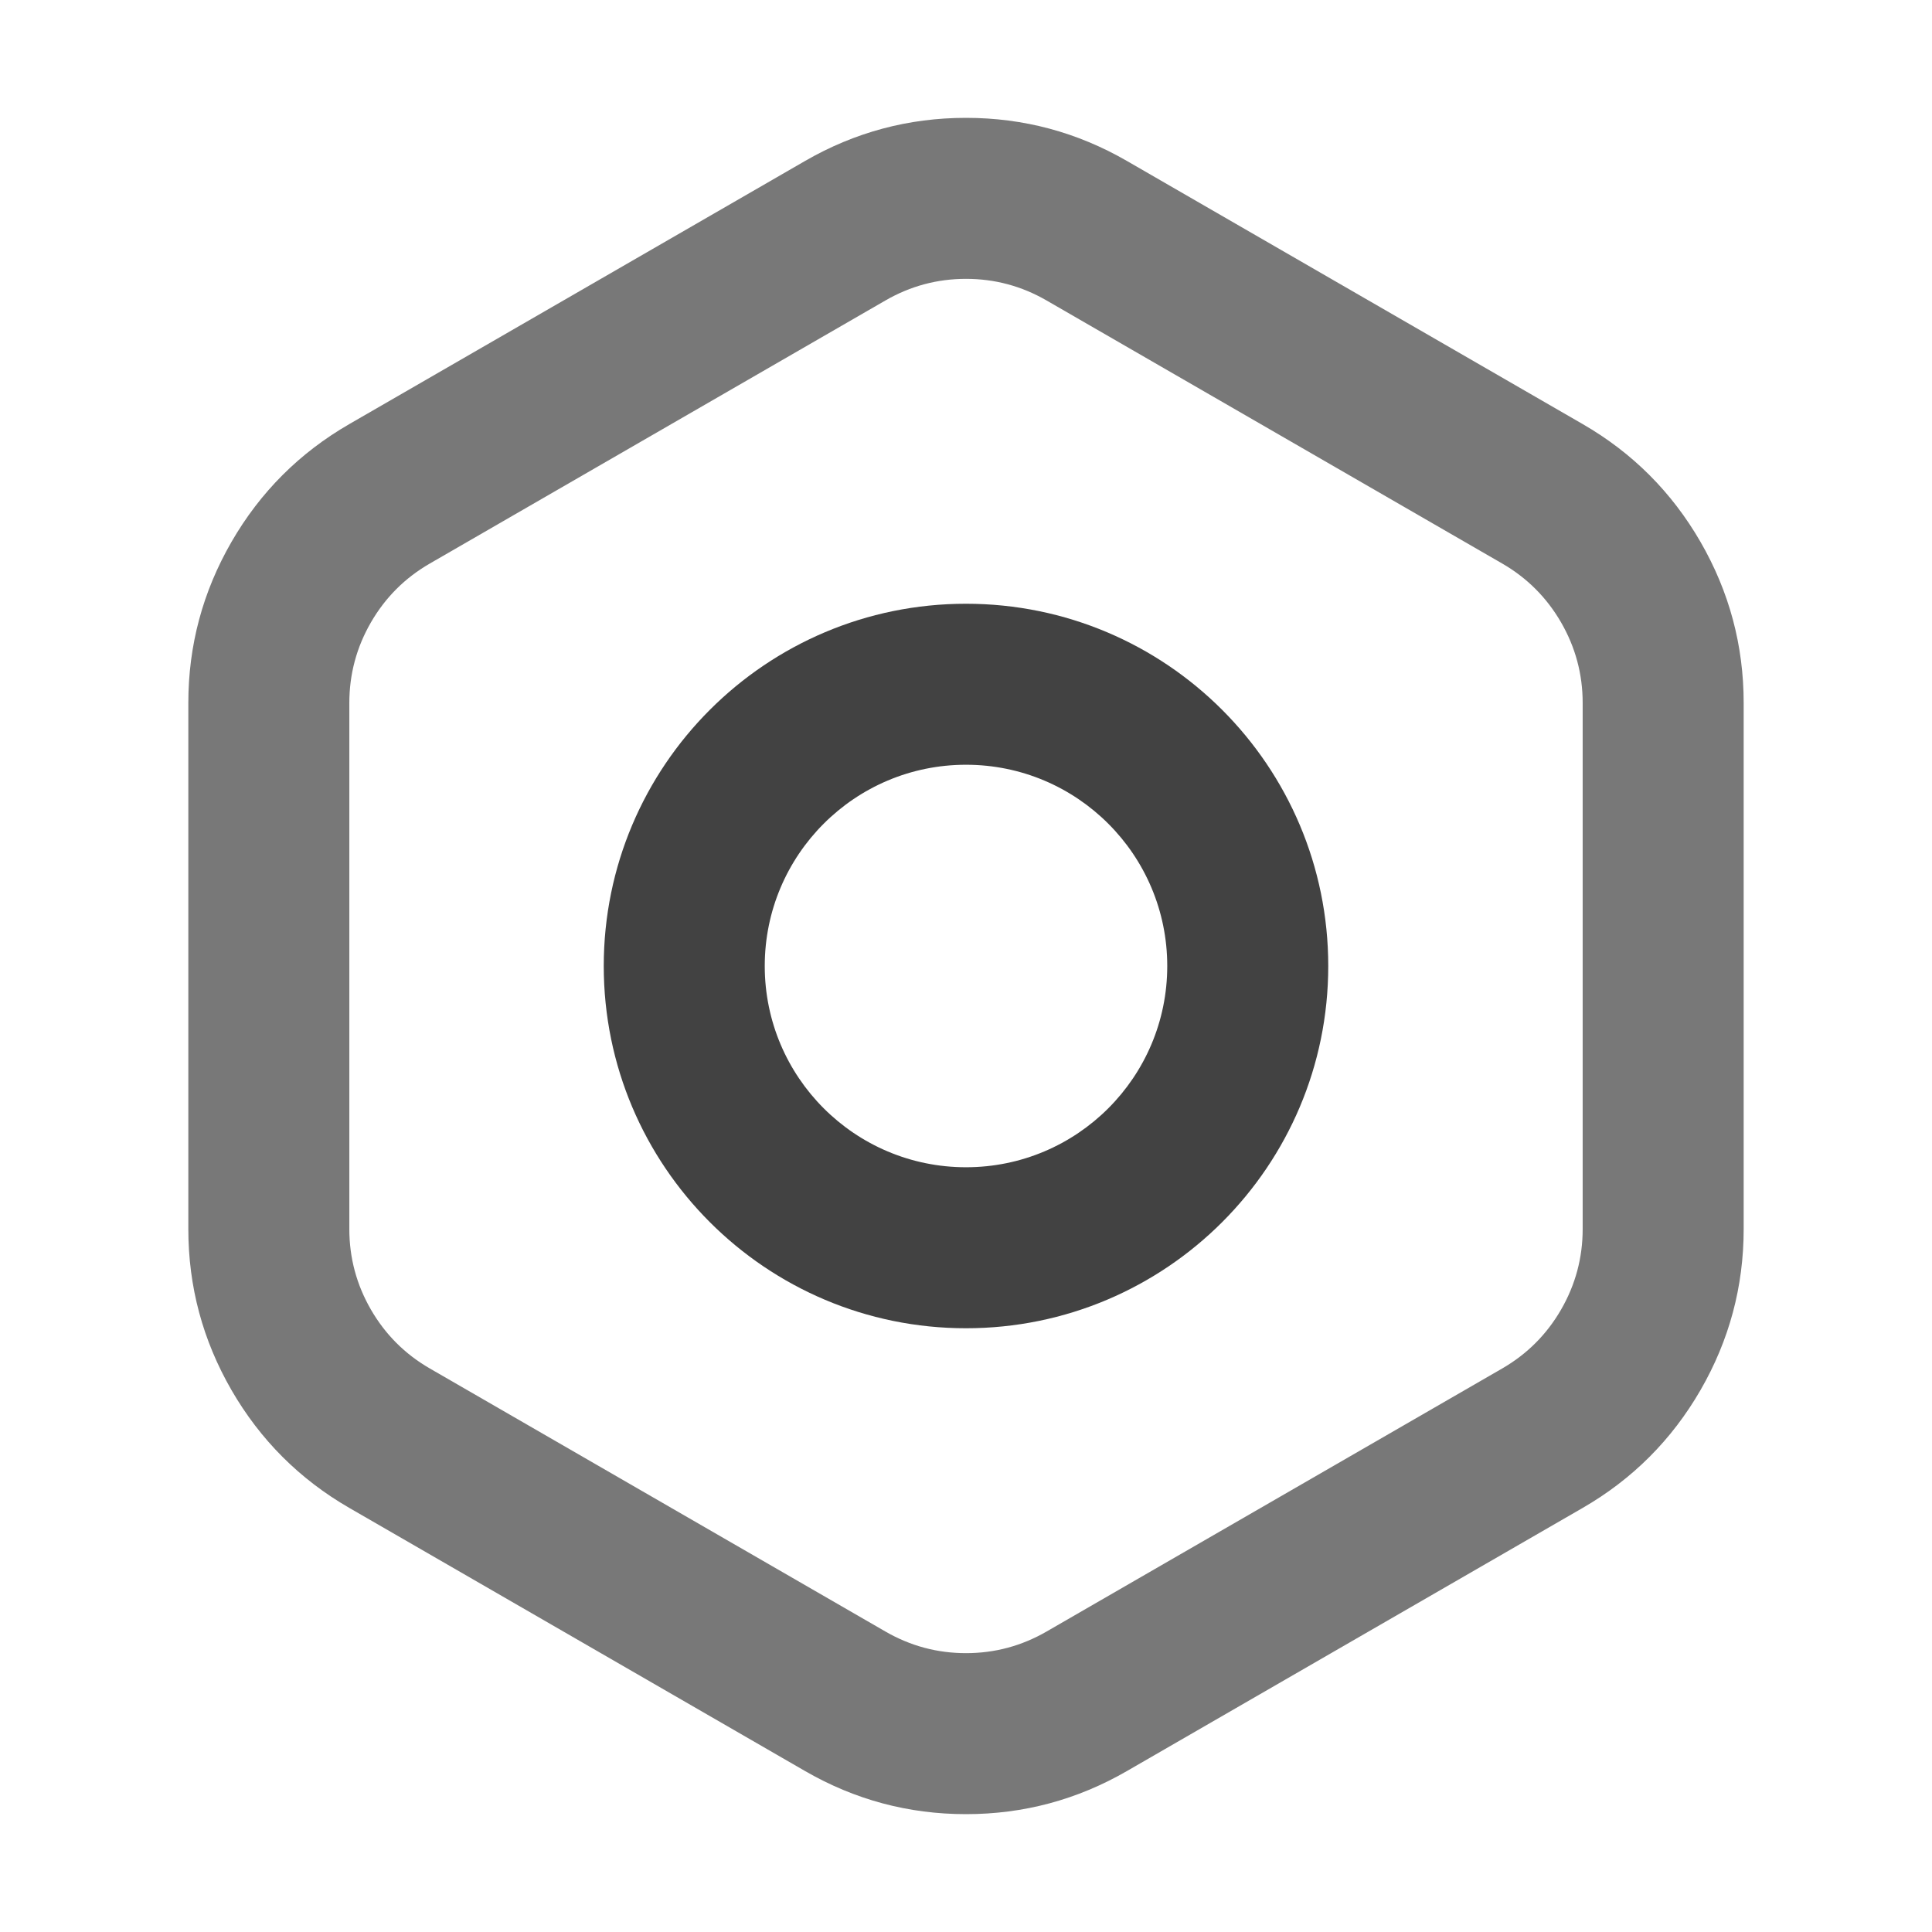 <svg xmlns="http://www.w3.org/2000/svg" xmlns:xlink="http://www.w3.org/1999/xlink" width="48" height="48" viewBox="0 0 48 48" fill="none">
<path d="M43.321 30.536L43.321 17.464C43.321 16.035 42.963 14.702 42.249 13.464C41.534 12.226 40.558 11.25 39.321 10.536L28 4C26.762 3.285 25.429 2.928 24 2.928C22.571 2.928 21.238 3.285 20 4L8.679 10.536C7.442 11.25 6.466 12.226 5.751 13.464C5.037 14.702 4.679 16.035 4.679 17.464L4.679 30.536C4.679 31.965 5.037 33.298 5.751 34.536C6.466 35.773 7.442 36.75 8.679 37.464L20 44C21.238 44.715 22.571 45.072 24 45.072C25.429 45.072 26.762 44.715 28 44L39.321 37.464C40.558 36.75 41.534 35.773 42.249 34.536C42.963 33.298 43.321 31.965 43.321 30.536ZM38.785 15.464C39.142 16.083 39.321 16.75 39.321 17.464L39.321 30.536C39.321 31.25 39.142 31.917 38.785 32.536C38.427 33.155 37.939 33.643 37.321 34L26 40.536C25.381 40.893 24.715 41.072 24 41.072C23.285 41.072 22.619 40.893 22 40.536L10.68 34C10.061 33.643 9.573 33.155 9.215 32.536C8.858 31.917 8.679 31.25 8.679 30.536L8.679 17.464C8.679 16.75 8.858 16.083 9.215 15.464C9.573 14.845 10.061 14.357 10.68 14L22 7.464C22.619 7.107 23.285 6.928 24 6.928C24.715 6.928 25.381 7.107 26 7.464L37.321 14C37.939 14.357 38.427 14.845 38.785 15.464Z" fill-rule="evenodd"  fill="#787878" >
</path>
<path d="M24 33C28.971 33 33 28.971 33 24C33 19.029 28.971 15 24 15C19.029 15 15 19.029 15 24C15 28.971 19.029 33 24 33ZM24 19C26.761 19 29 21.239 29 24C29 26.761 26.761 29 24 29C21.239 29 19 26.761 19 24C19 21.239 21.239 19 24 19Z" fill-rule="evenodd"  fill="#424242" >
</path>
</svg>
